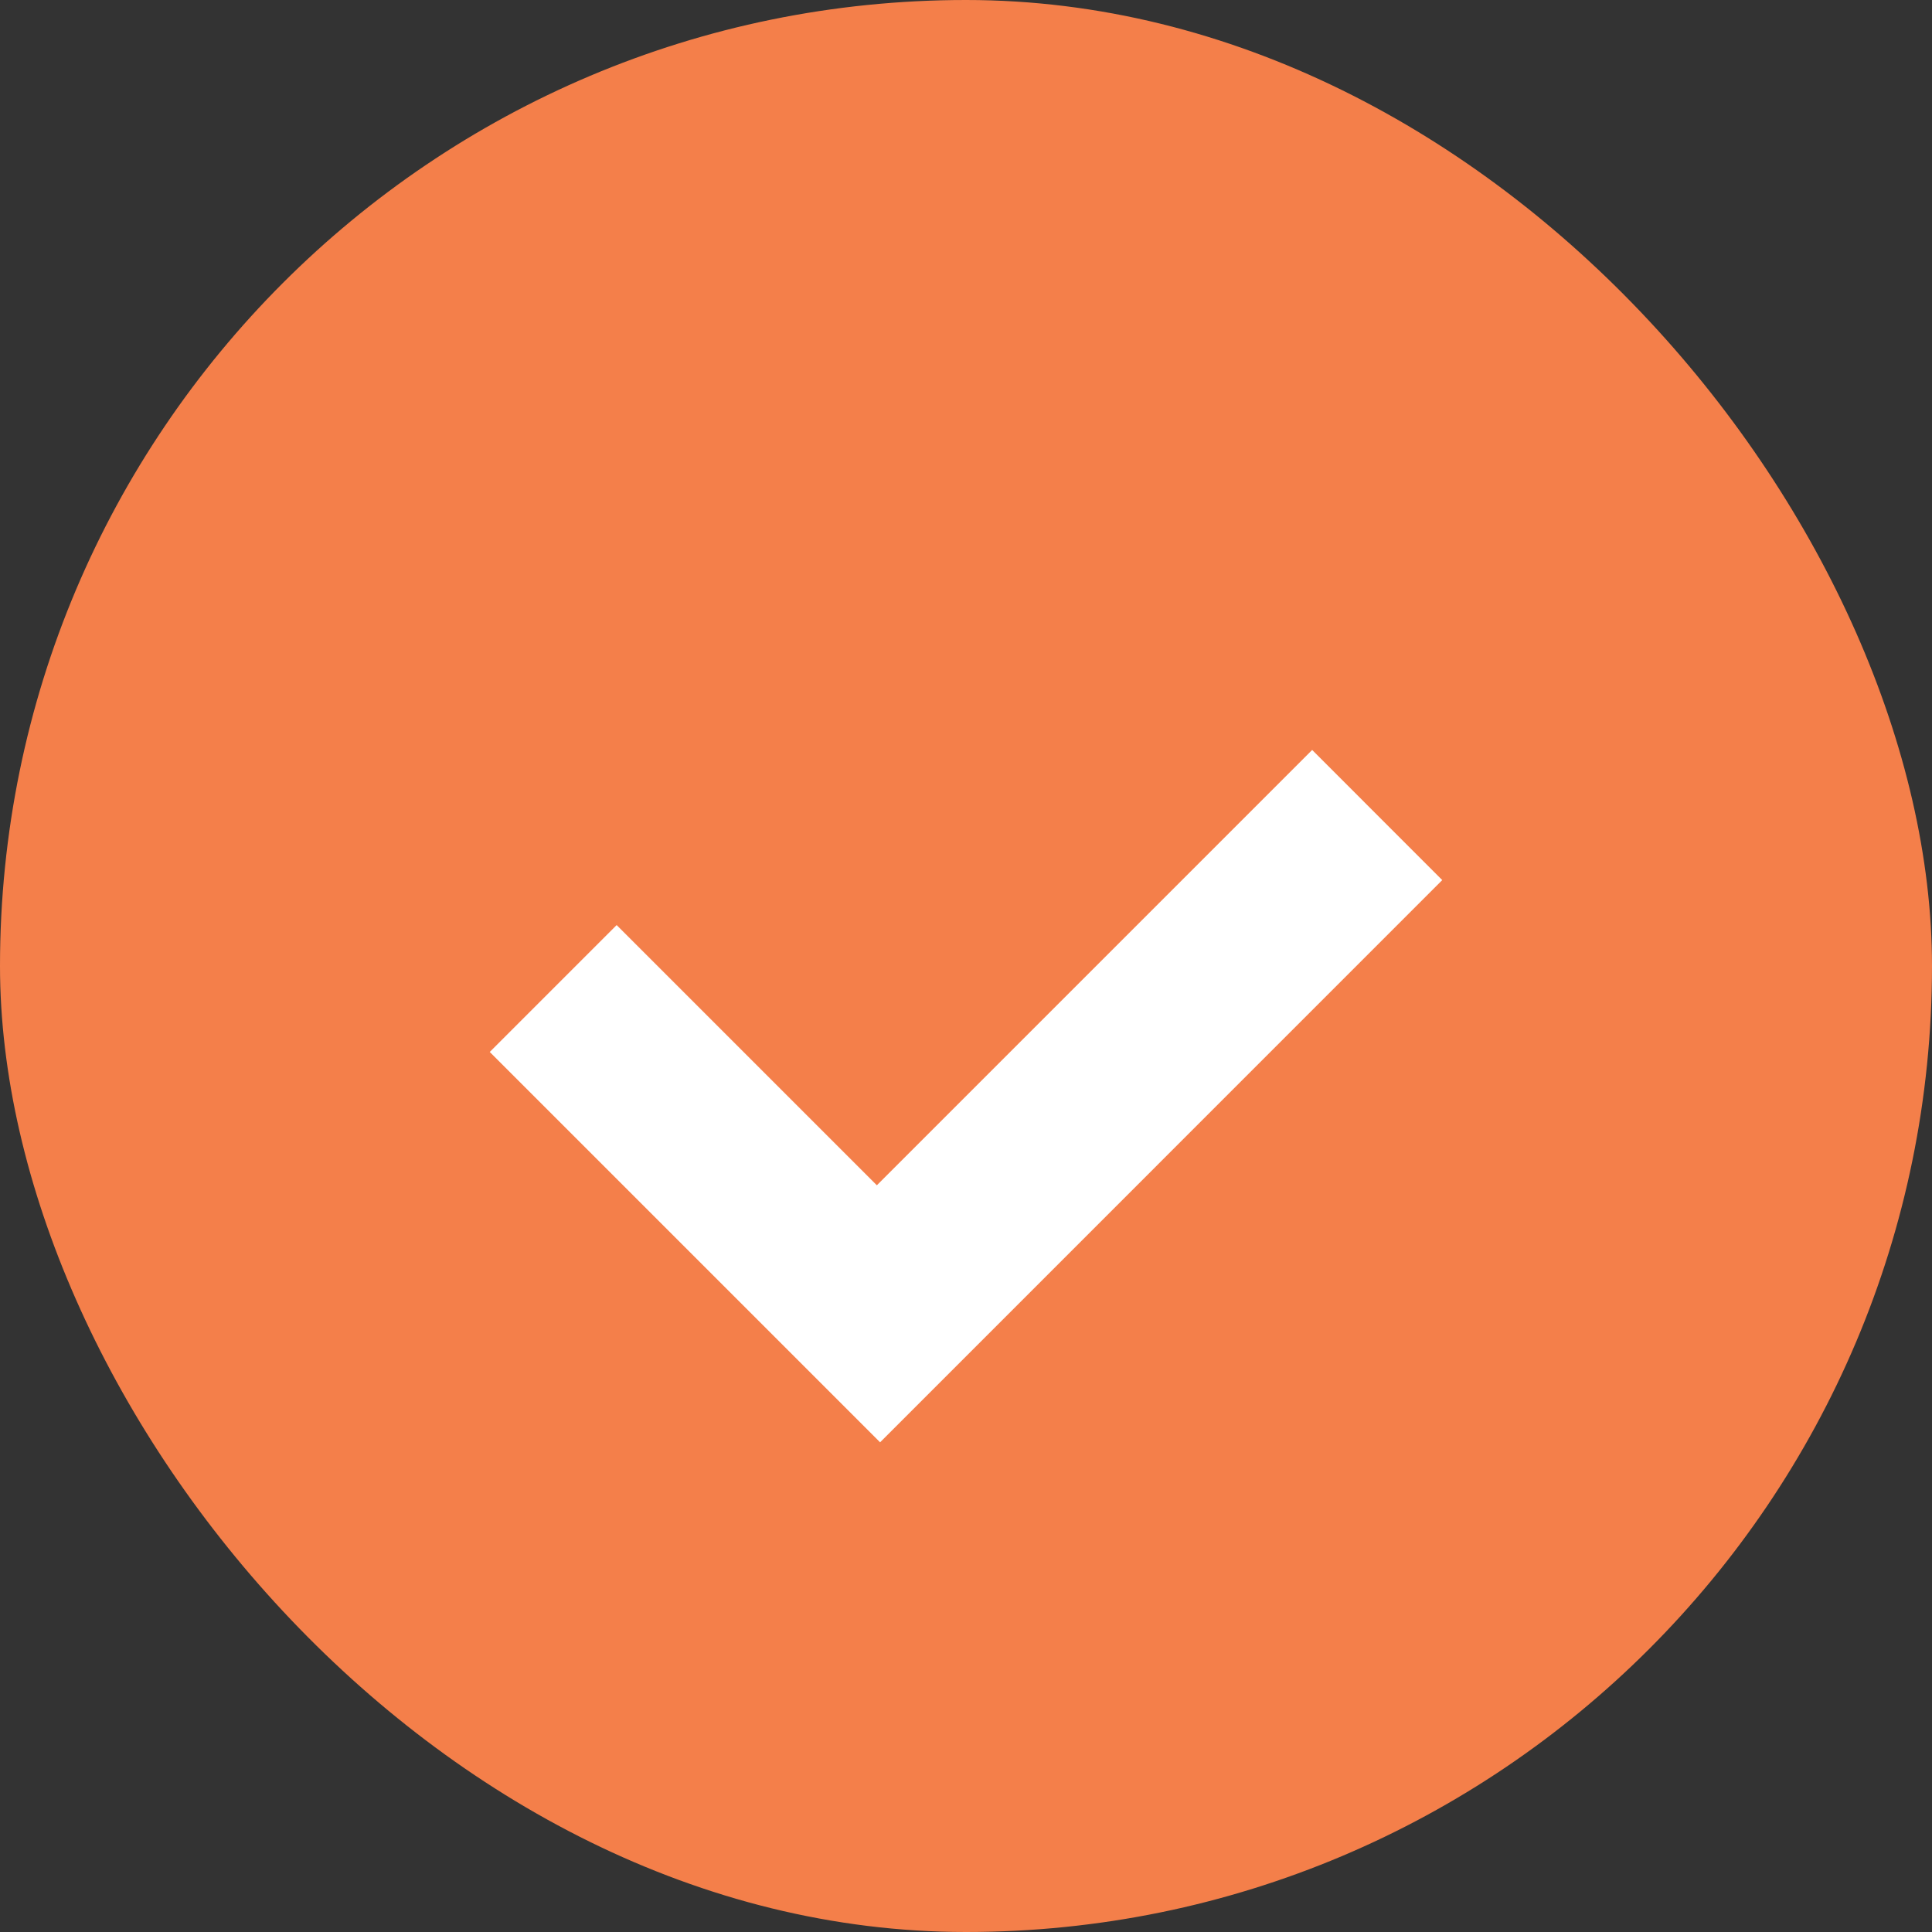 <svg width="28" height="28" viewBox="0 0 28 28" fill="none" xmlns="http://www.w3.org/2000/svg">
<rect x="0" y="0" width="28" height="28" fill="#333333" stroke="none"/>
<rect width="28" height="28" rx="14" fill="#F47F4A"/>
<path d="M12.708 17.178L8.937 13.407L7.098 15.246L12.755 20.903L20.902 12.755L19.017 10.869L12.708 17.178Z" fill="white"/>
</svg>
